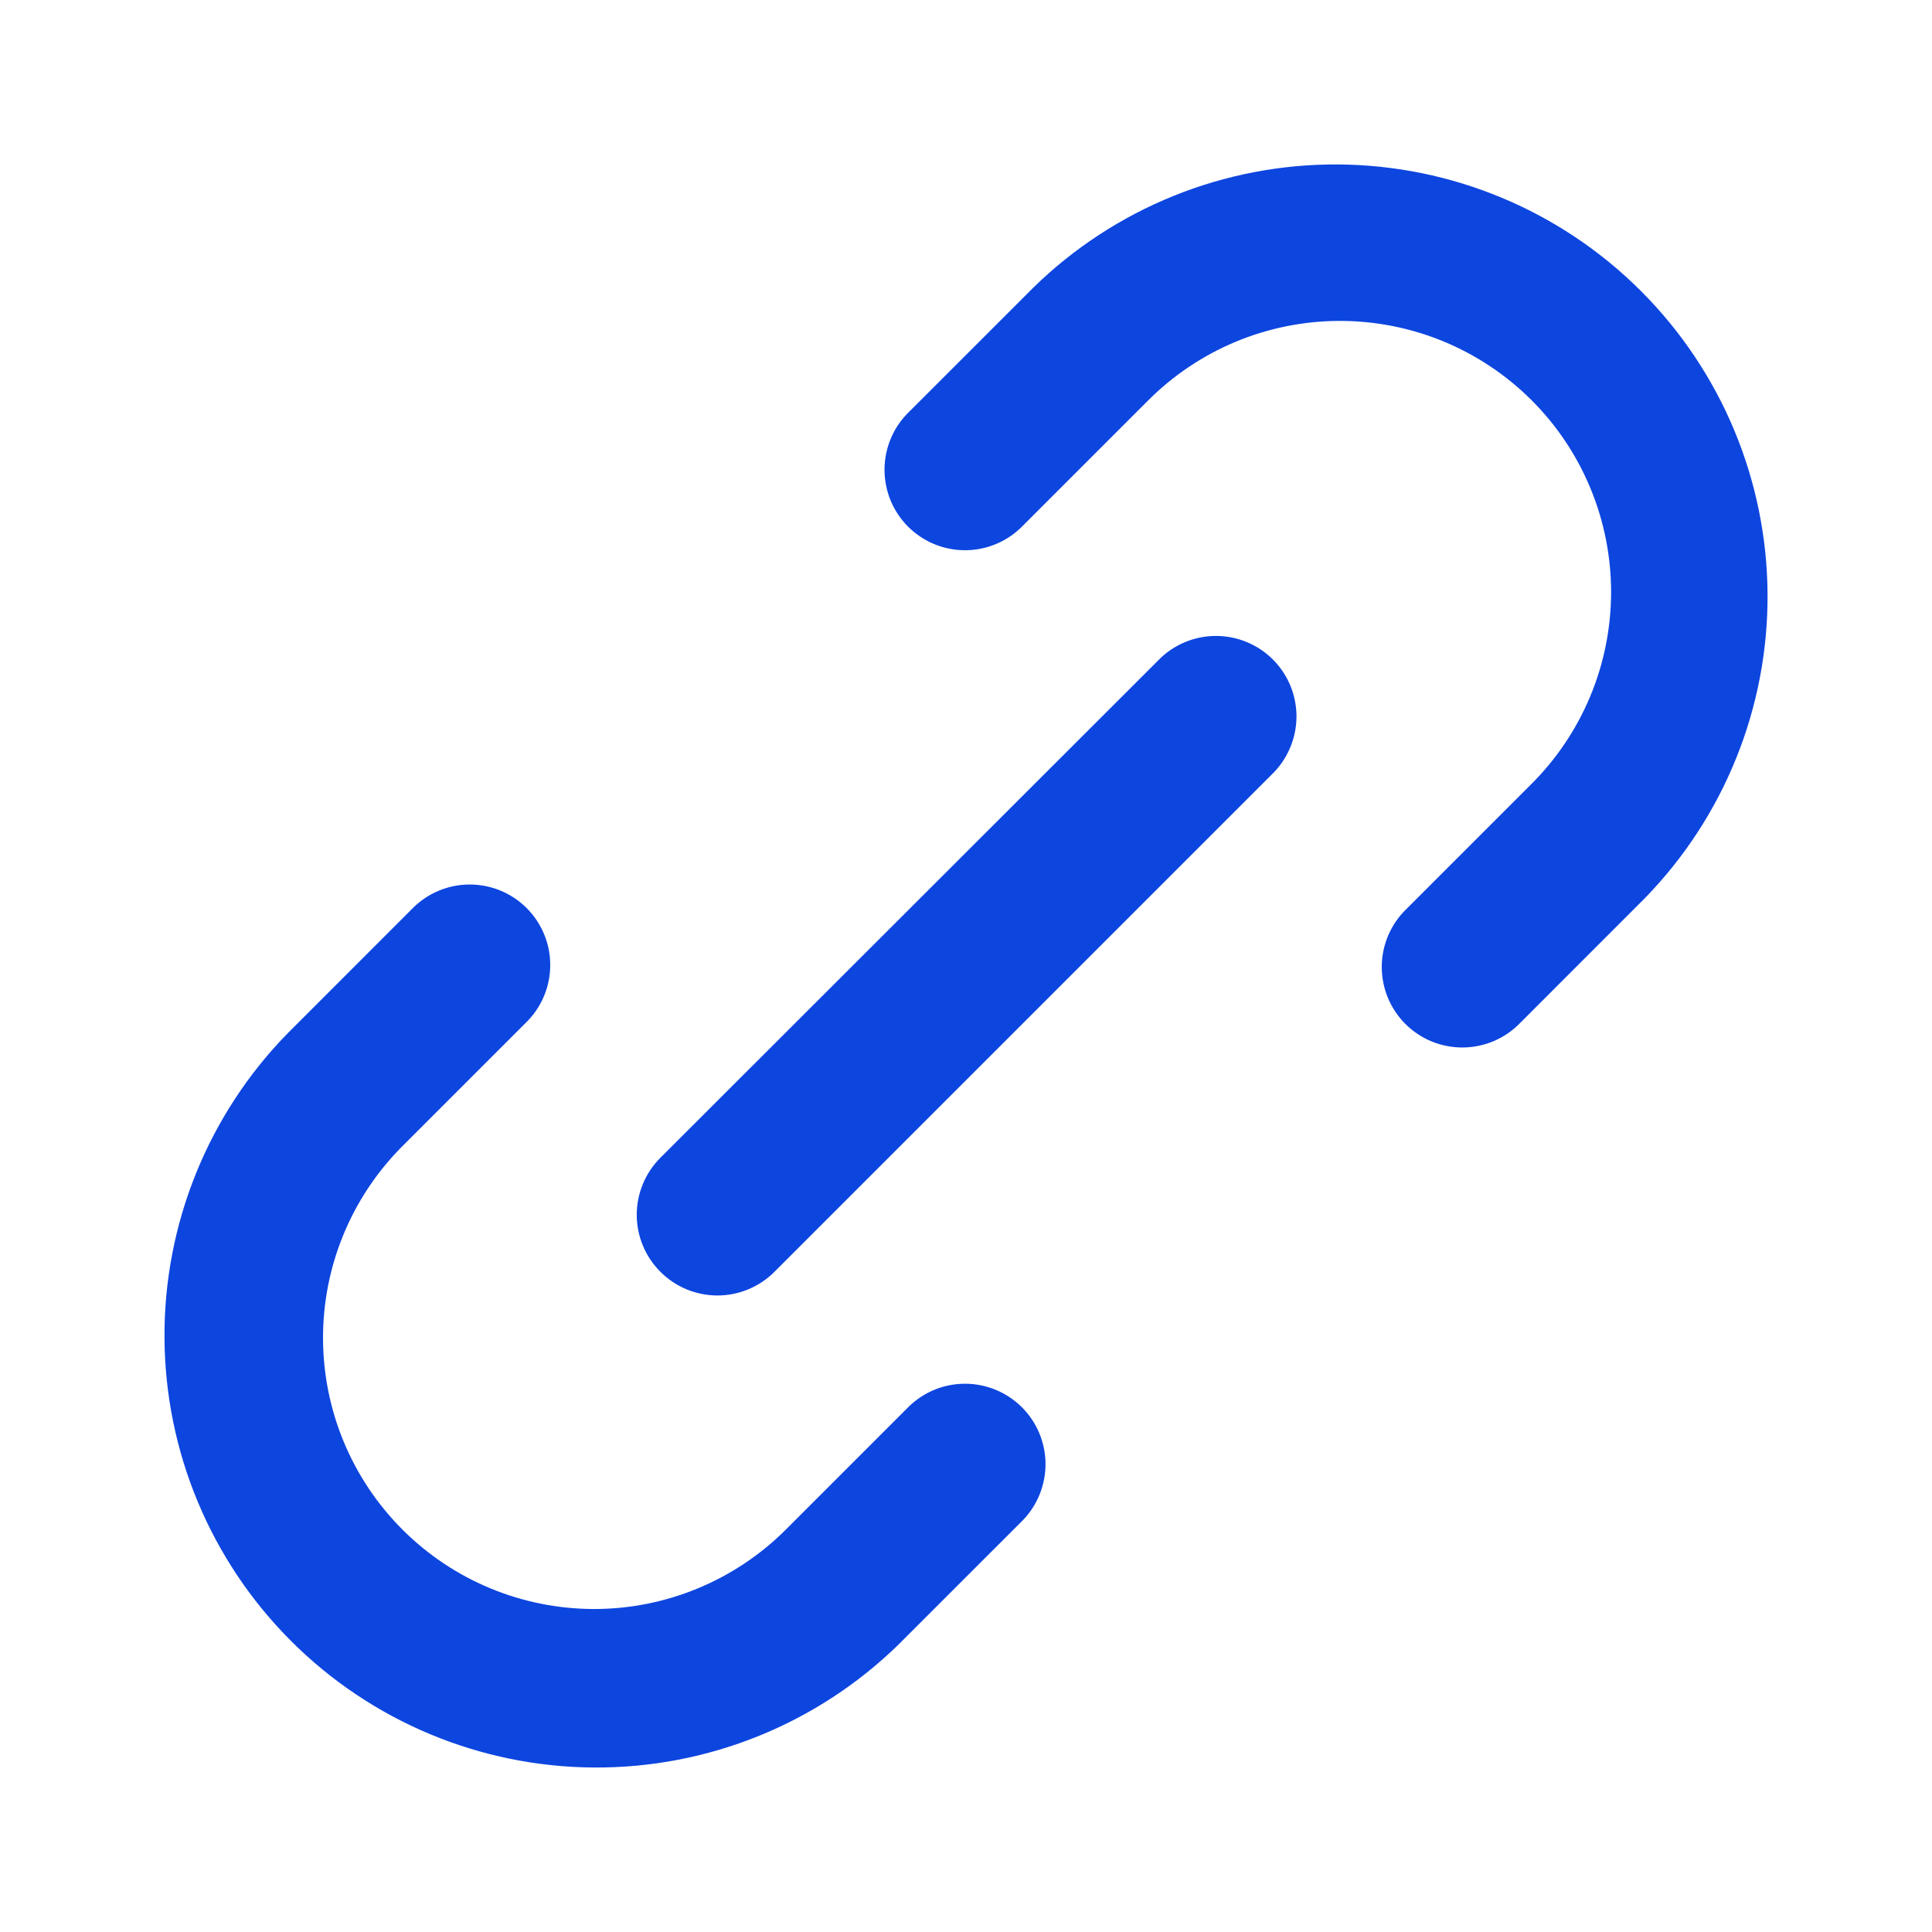 <svg width="50" height="50" viewBox="0 0 50 50" fill="none" xmlns="http://www.w3.org/2000/svg">
<path d="M36.396 23.527C36.197 23.719 36.038 23.949 35.929 24.203C35.82 24.457 35.762 24.731 35.76 25.007C35.758 25.284 35.81 25.558 35.915 25.814C36.02 26.07 36.174 26.303 36.37 26.499C36.566 26.694 36.798 26.849 37.054 26.954C37.31 27.058 37.585 27.111 37.861 27.109C38.138 27.106 38.411 27.049 38.666 26.94C38.92 26.831 39.15 26.672 39.342 26.473L42.558 23.256C44.616 21.151 45.761 18.319 45.744 15.375C45.727 12.432 44.55 9.613 42.468 7.532C40.387 5.45 37.568 4.273 34.624 4.256C31.681 4.239 28.849 5.384 26.744 7.442L23.527 10.658C23.328 10.85 23.169 11.08 23.06 11.335C22.951 11.589 22.894 11.862 22.891 12.139C22.889 12.415 22.942 12.69 23.046 12.946C23.151 13.202 23.306 13.434 23.501 13.63C23.697 13.825 23.93 13.98 24.186 14.085C24.442 14.19 24.716 14.242 24.992 14.24C25.269 14.238 25.543 14.18 25.797 14.071C26.051 13.962 26.281 13.803 26.473 13.604L29.69 10.387C30.34 9.73 31.114 9.208 31.966 8.85C32.819 8.493 33.734 8.308 34.659 8.305C35.584 8.303 36.5 8.483 37.355 8.835C38.209 9.188 38.986 9.706 39.64 10.36C40.294 11.014 40.812 11.791 41.164 12.645C41.517 13.5 41.697 14.416 41.695 15.341C41.692 16.266 41.507 17.181 41.15 18.033C40.792 18.886 40.27 19.66 39.613 20.31L36.396 23.527Z" fill="#0D45DF"/>
<path d="M13.604 26.473C13.803 26.281 13.962 26.051 14.071 25.797C14.18 25.543 14.238 25.269 14.24 24.992C14.243 24.716 14.19 24.442 14.085 24.186C13.98 23.929 13.826 23.697 13.63 23.501C13.434 23.306 13.202 23.151 12.946 23.046C12.69 22.941 12.415 22.889 12.139 22.891C11.862 22.893 11.589 22.951 11.335 23.06C11.081 23.169 10.851 23.328 10.658 23.527L7.442 26.744C5.384 28.849 4.24 31.681 4.257 34.624C4.273 37.568 5.45 40.387 7.532 42.468C9.613 44.55 12.432 45.727 15.376 45.743C18.319 45.76 21.151 44.616 23.256 42.558L26.473 39.342C26.852 38.949 27.062 38.422 27.058 37.876C27.053 37.33 26.834 36.807 26.448 36.421C26.061 36.035 25.539 35.816 24.993 35.811C24.446 35.806 23.92 36.016 23.527 36.396L20.311 39.612C18.992 40.916 17.211 41.646 15.357 41.641C13.503 41.635 11.726 40.897 10.415 39.585C9.104 38.274 8.365 36.497 8.36 34.643C8.354 32.789 9.084 31.008 10.388 29.689L13.604 26.473Z" fill="#0D45DF"/>
<path d="M17.094 32.917C17.484 33.307 18.014 33.527 18.567 33.527C19.119 33.527 19.649 33.307 20.04 32.917L32.917 20.04C33.116 19.848 33.274 19.618 33.383 19.363C33.493 19.109 33.55 18.836 33.553 18.559C33.555 18.283 33.502 18.008 33.398 17.752C33.293 17.496 33.138 17.264 32.943 17.068C32.747 16.872 32.514 16.718 32.258 16.613C32.002 16.508 31.728 16.456 31.451 16.458C31.175 16.46 30.901 16.518 30.647 16.627C30.393 16.736 30.163 16.895 29.971 17.094L17.094 29.96C16.899 30.154 16.744 30.384 16.639 30.638C16.533 30.892 16.479 31.164 16.479 31.439C16.479 31.713 16.533 31.985 16.639 32.239C16.744 32.493 16.899 32.723 17.094 32.917Z" fill="#0D45DF"/>
</svg>
